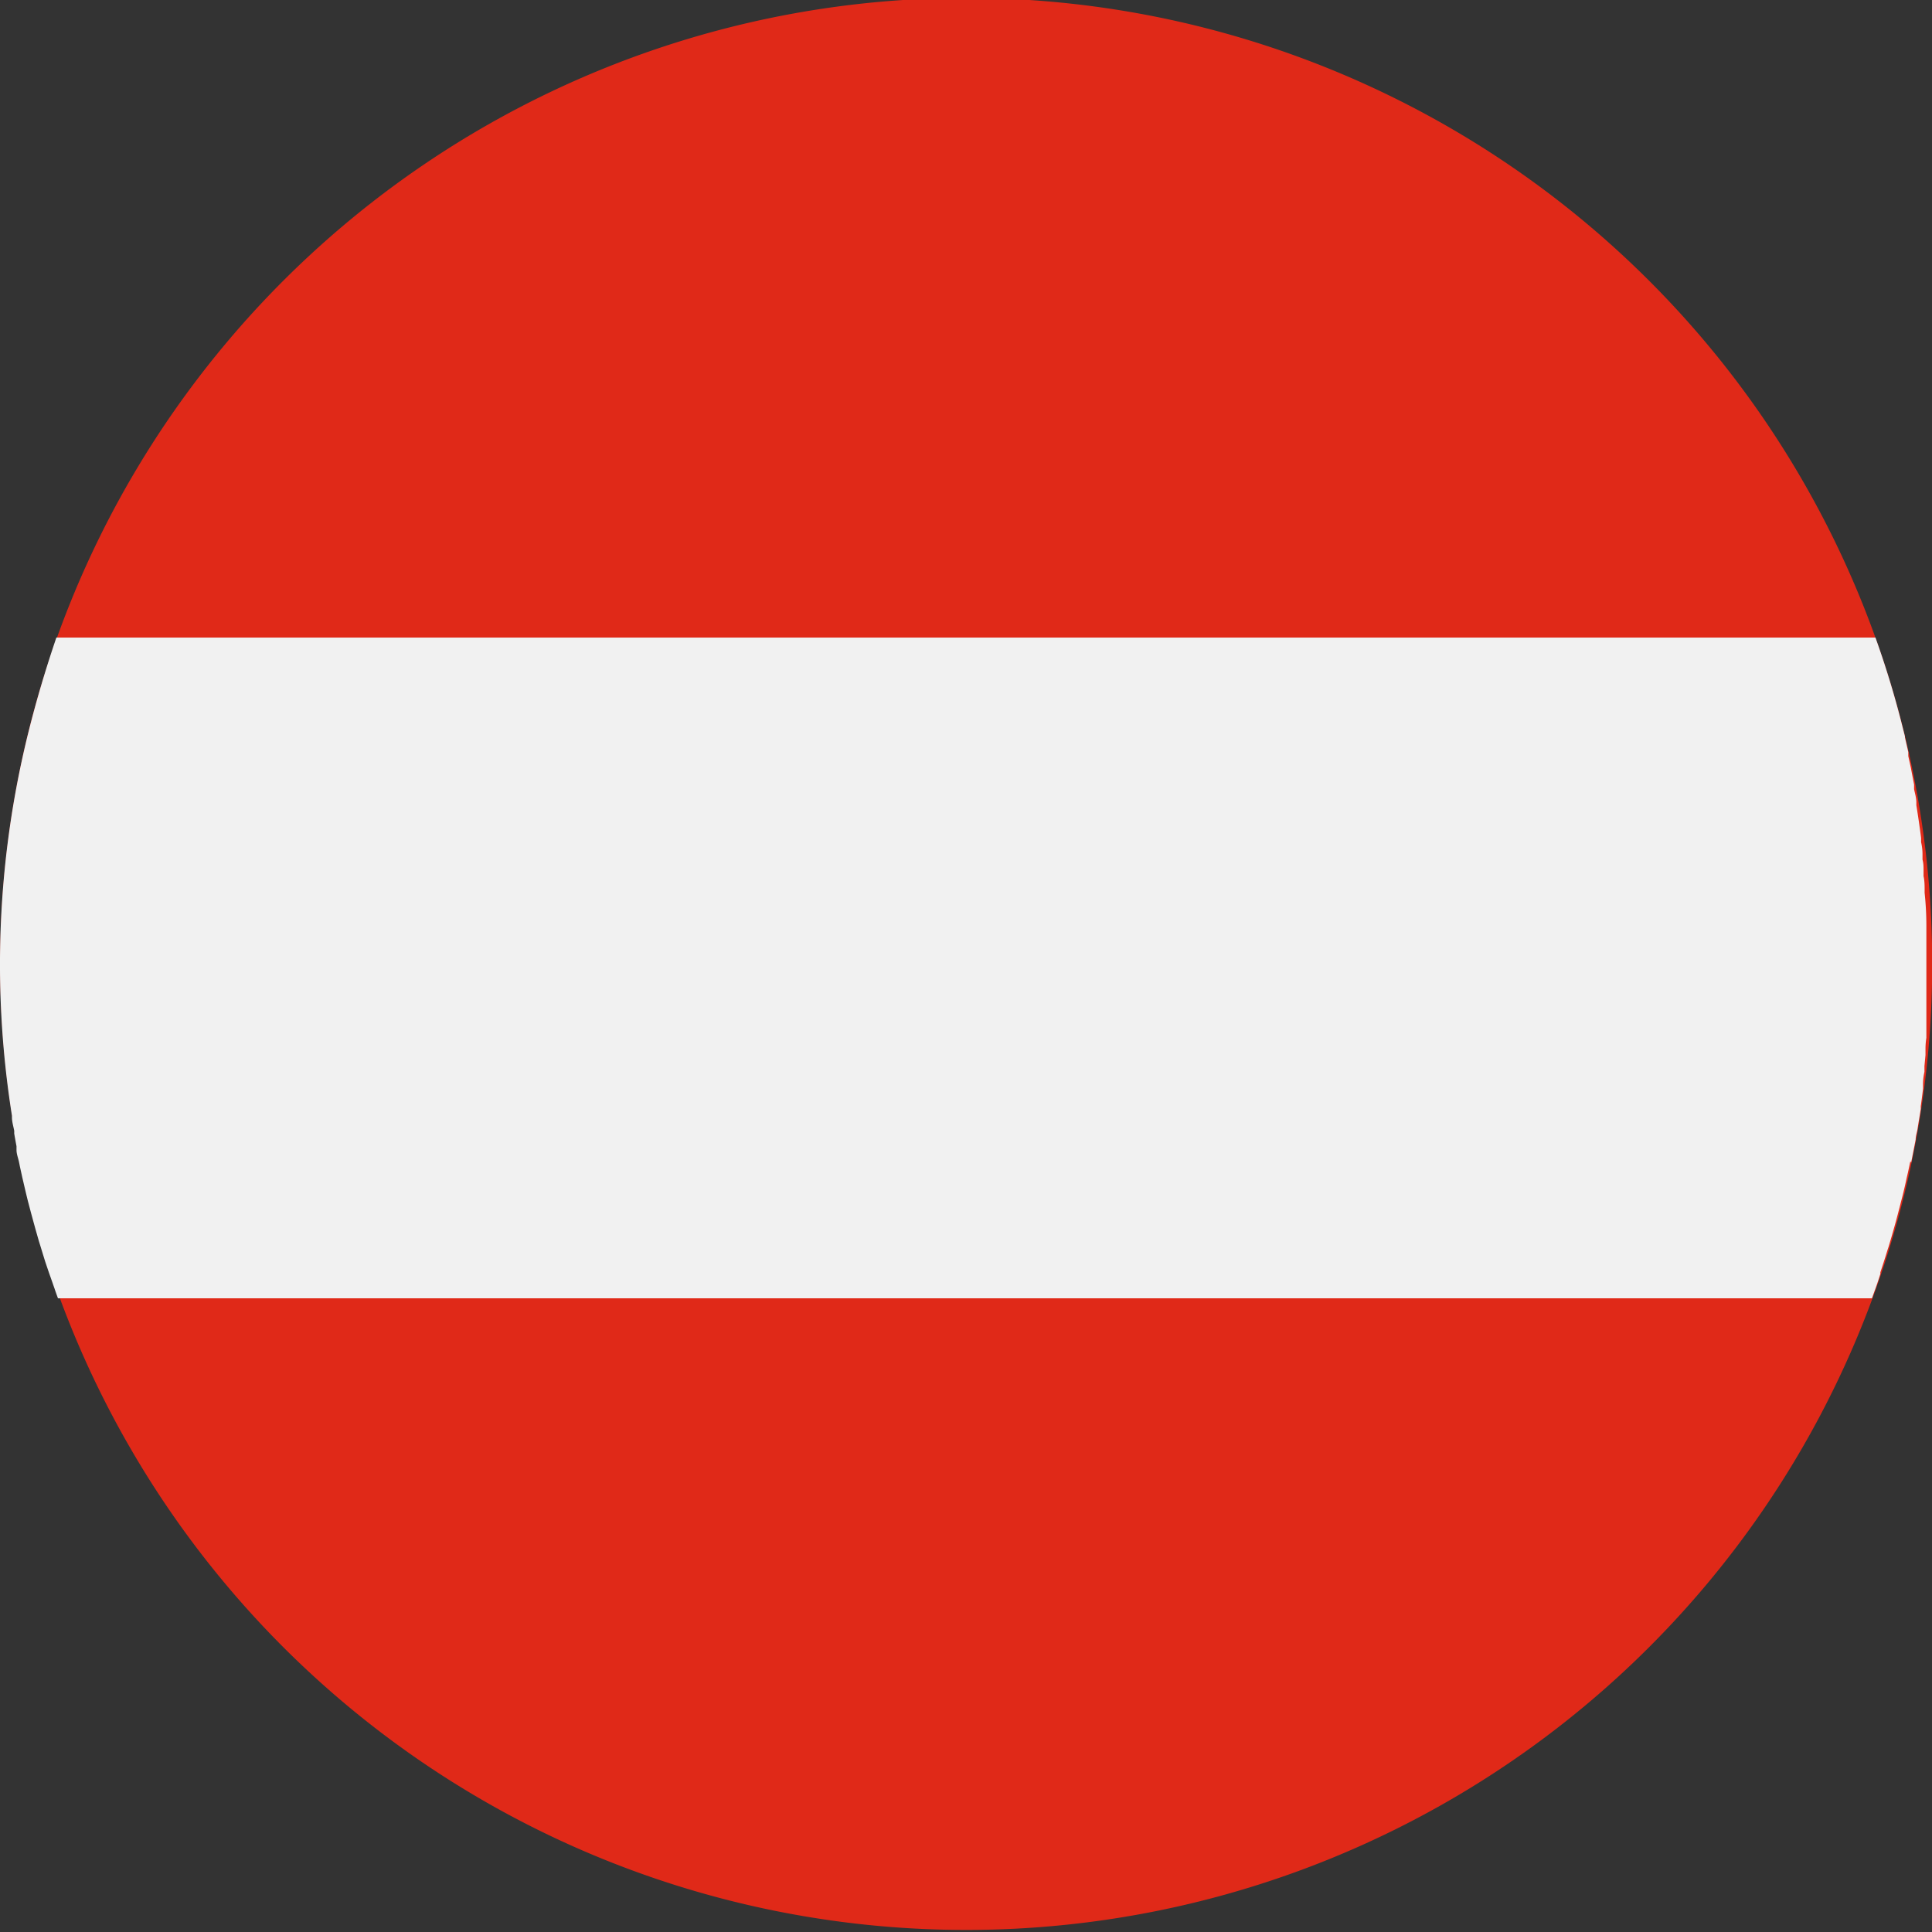 <svg id="Layer_1" data-name="Layer 1" xmlns="http://www.w3.org/2000/svg" viewBox="0 0 110 110"><rect x="0" y="0" width="110" height="110" fill="#333333" stroke="none"/><defs><style>.cls-1{fill:#e02918;}.cls-2{fill:#f1f1f1;}</style></defs><title>Speed of sound UI</title><path class="cls-1" d="M1.62,41.68a55,55,0,1,1,40.17,66.59A55,55,0,0,1,1.62,41.68"/><path class="cls-2" d="M108.81,66.2l.07-.35.12-.61.07-.36c0-.21.08-.42.11-.63l.05-.32q.07-.4.13-.79l0-.16q.07-.48.13-1l0-.25q0-.35.08-.7l0-.33.06-.63,0-.35q0-.32.05-.63l0-.32c0-.24,0-.48,0-.73v-.22q0-.48,0-1v-.15q0-.39,0-.79c0-.1,0-.2,0-.3s0-.43,0-.65v-.33q0-.32,0-.64c0-.1,0-.21,0-.31s0-.46,0-.7c0-.08,0-.16,0-.24q0-.94-.1-1.88c0-.08,0-.16,0-.25s0-.46-.06-.69l0-.3c0-.22,0-.43-.06-.65l0-.3q0-.34-.08-.69l0-.24q-.12-.93-.27-1.86l0-.17c0-.25-.08-.5-.13-.75l0-.26-.13-.67-.05-.27-.15-.68,0-.23-.19-.83,0-.06-.22-.87h0q-.62-2.42-1.46-4.76H3.21Q2.29,39,1.62,41.68A54.81,54.81,0,0,0,.68,63.52l0,.09c0,.26.08.51.13.77l0,.16q.06.36.13.72l0,.21c0,.23.09.45.14.68l.05.25.14.64.07.3.14.6.11.45.18.68.18.66.08.29.18.63.09.29.19.62.09.29.21.62.1.28.22.63.05.15h0l.14.39H106.58l.14-.39h0c.12-.32.23-.65.34-1l0-.09c.14-.42.28-.85.41-1.28l.06-.18c.12-.4.24-.81.35-1.21l.07-.25c.13-.48.26-1,.38-1.46q.12-.48.23-1l.07-.3.14-.65"/></svg>